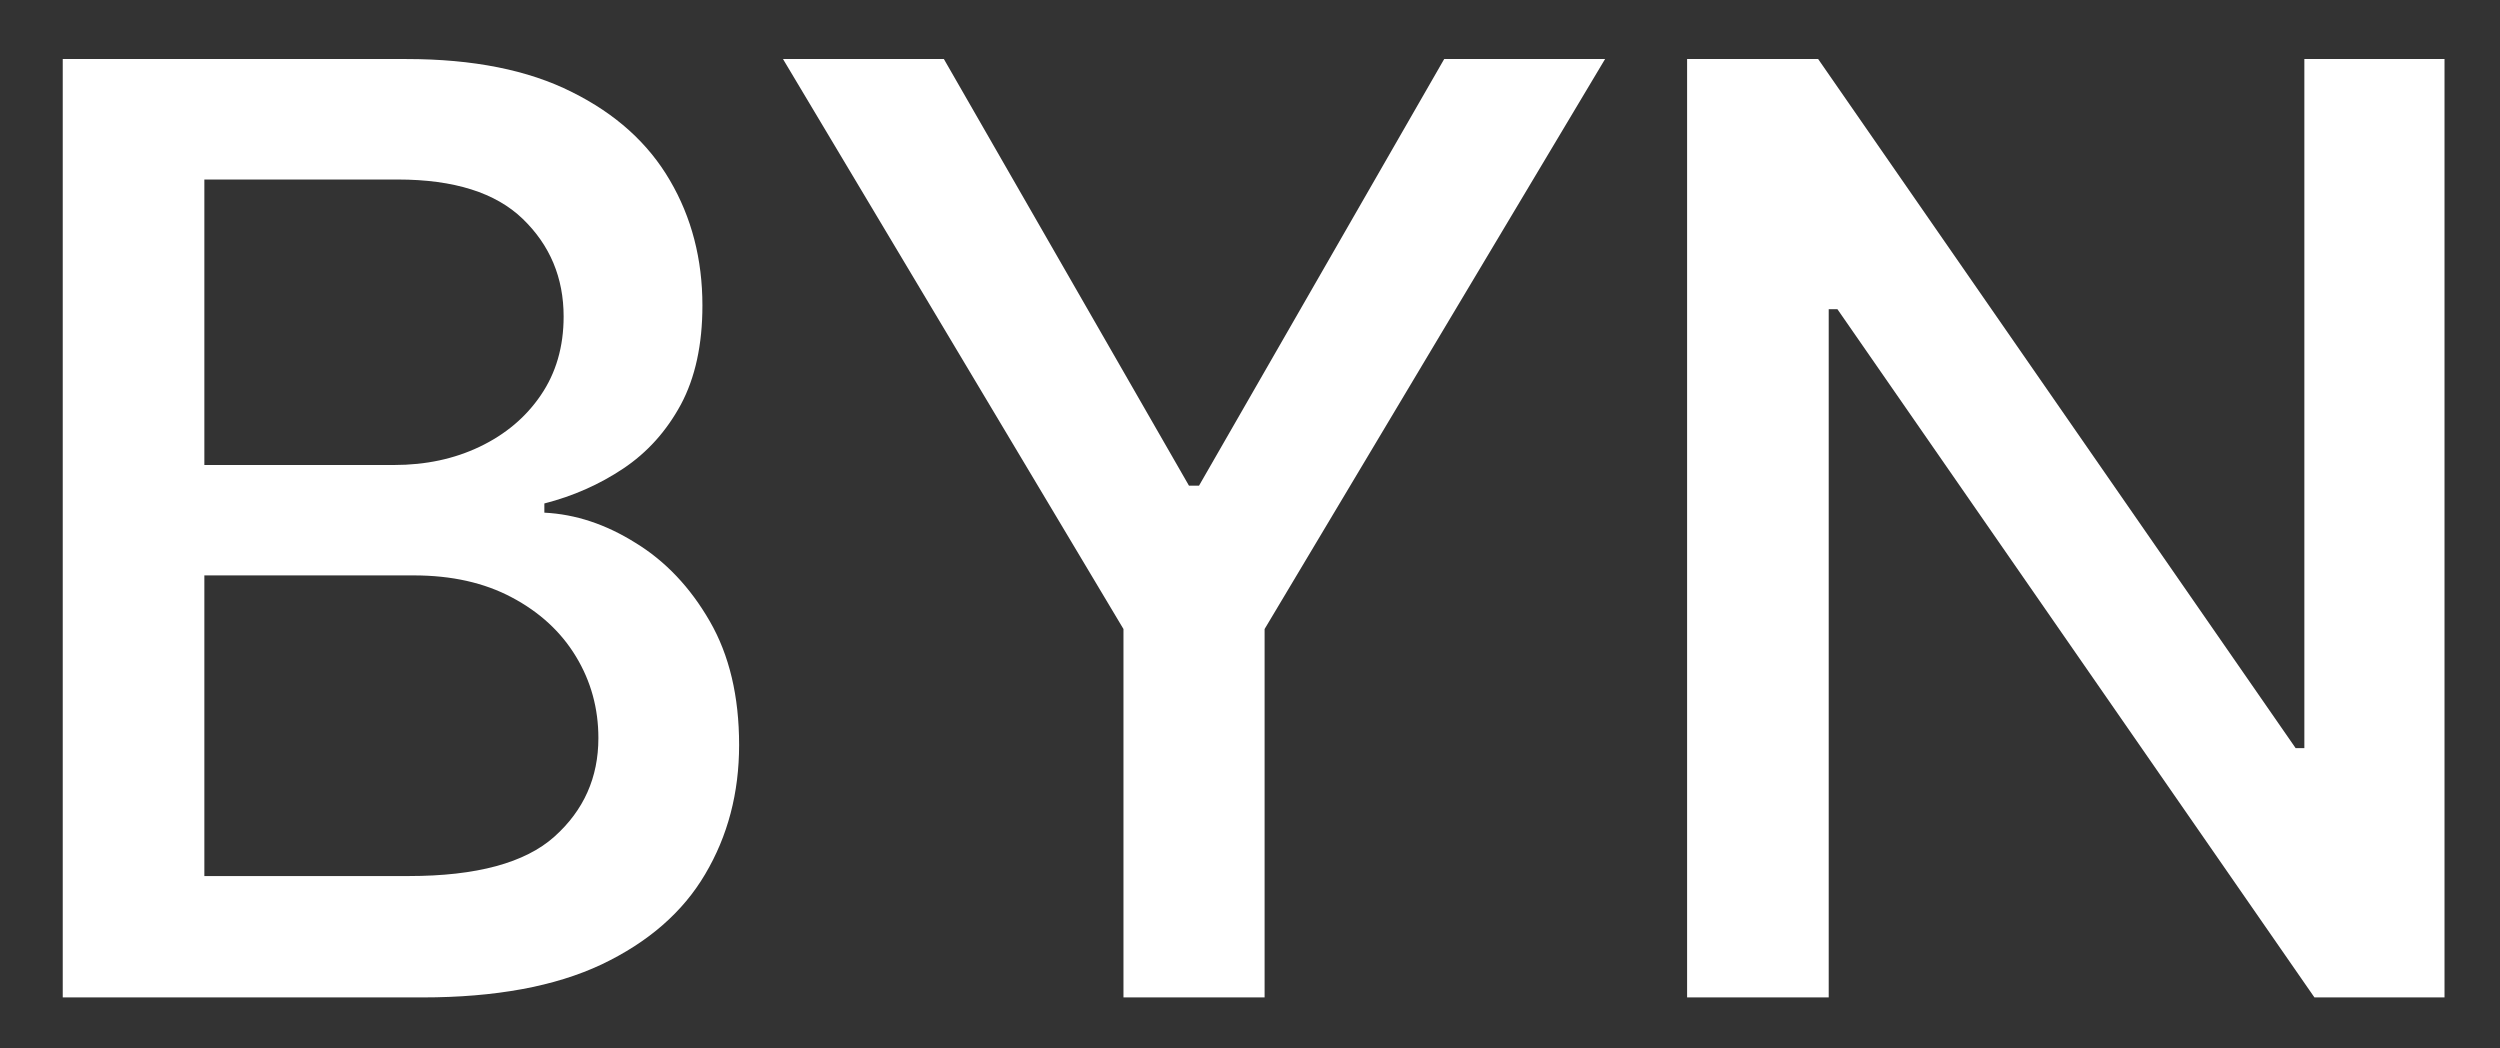 <svg width="31" height="13" viewBox="0 0 31 13" fill="none" xmlns="http://www.w3.org/2000/svg">
  <rect x="0" y="0" width="31" height="13" fill="#333333" stroke="none"/>
  <path
    d="M0.778 12.368V0.732H5.04C5.866 0.732 6.549 0.868 7.091 1.141C7.633 1.41 8.038 1.775 8.307 2.237C8.576 2.696 8.71 3.213 8.71 3.789C8.71 4.273 8.621 4.683 8.443 5.016C8.265 5.345 8.027 5.611 7.727 5.811C7.432 6.008 7.106 6.152 6.75 6.243V6.357C7.136 6.376 7.513 6.501 7.881 6.732C8.252 6.959 8.559 7.283 8.801 7.703C9.044 8.124 9.165 8.635 9.165 9.237C9.165 9.832 9.025 10.366 8.744 10.84C8.468 11.309 8.04 11.683 7.46 11.959C6.881 12.232 6.14 12.368 5.239 12.368H0.778ZM2.534 10.863H5.068C5.909 10.863 6.511 10.7 6.875 10.374C7.239 10.048 7.42 9.641 7.42 9.152C7.42 8.785 7.328 8.448 7.142 8.141C6.956 7.834 6.691 7.59 6.347 7.408C6.006 7.226 5.6 7.135 5.131 7.135H2.534V10.863ZM2.534 5.766H4.886C5.28 5.766 5.634 5.69 5.949 5.539C6.267 5.387 6.519 5.175 6.705 4.902C6.894 4.626 6.989 4.3 6.989 3.925C6.989 3.444 6.82 3.041 6.483 2.715C6.146 2.389 5.629 2.226 4.932 2.226H2.534V5.766Z"
    fill="#fff"/>
  <path
    d="M9.709 0.732H11.704L14.743 6.022H14.868L17.908 0.732H19.903L15.681 7.8V12.368H13.931V7.8L9.709 0.732Z"
    fill="#fff"/>
  <path
    d="M30.312 0.732V12.368H28.699L22.784 3.834H22.676V12.368H20.92V0.732H22.545L28.466 9.277H28.574V0.732H30.312Z"
    fill="#fff"/>
</svg>
